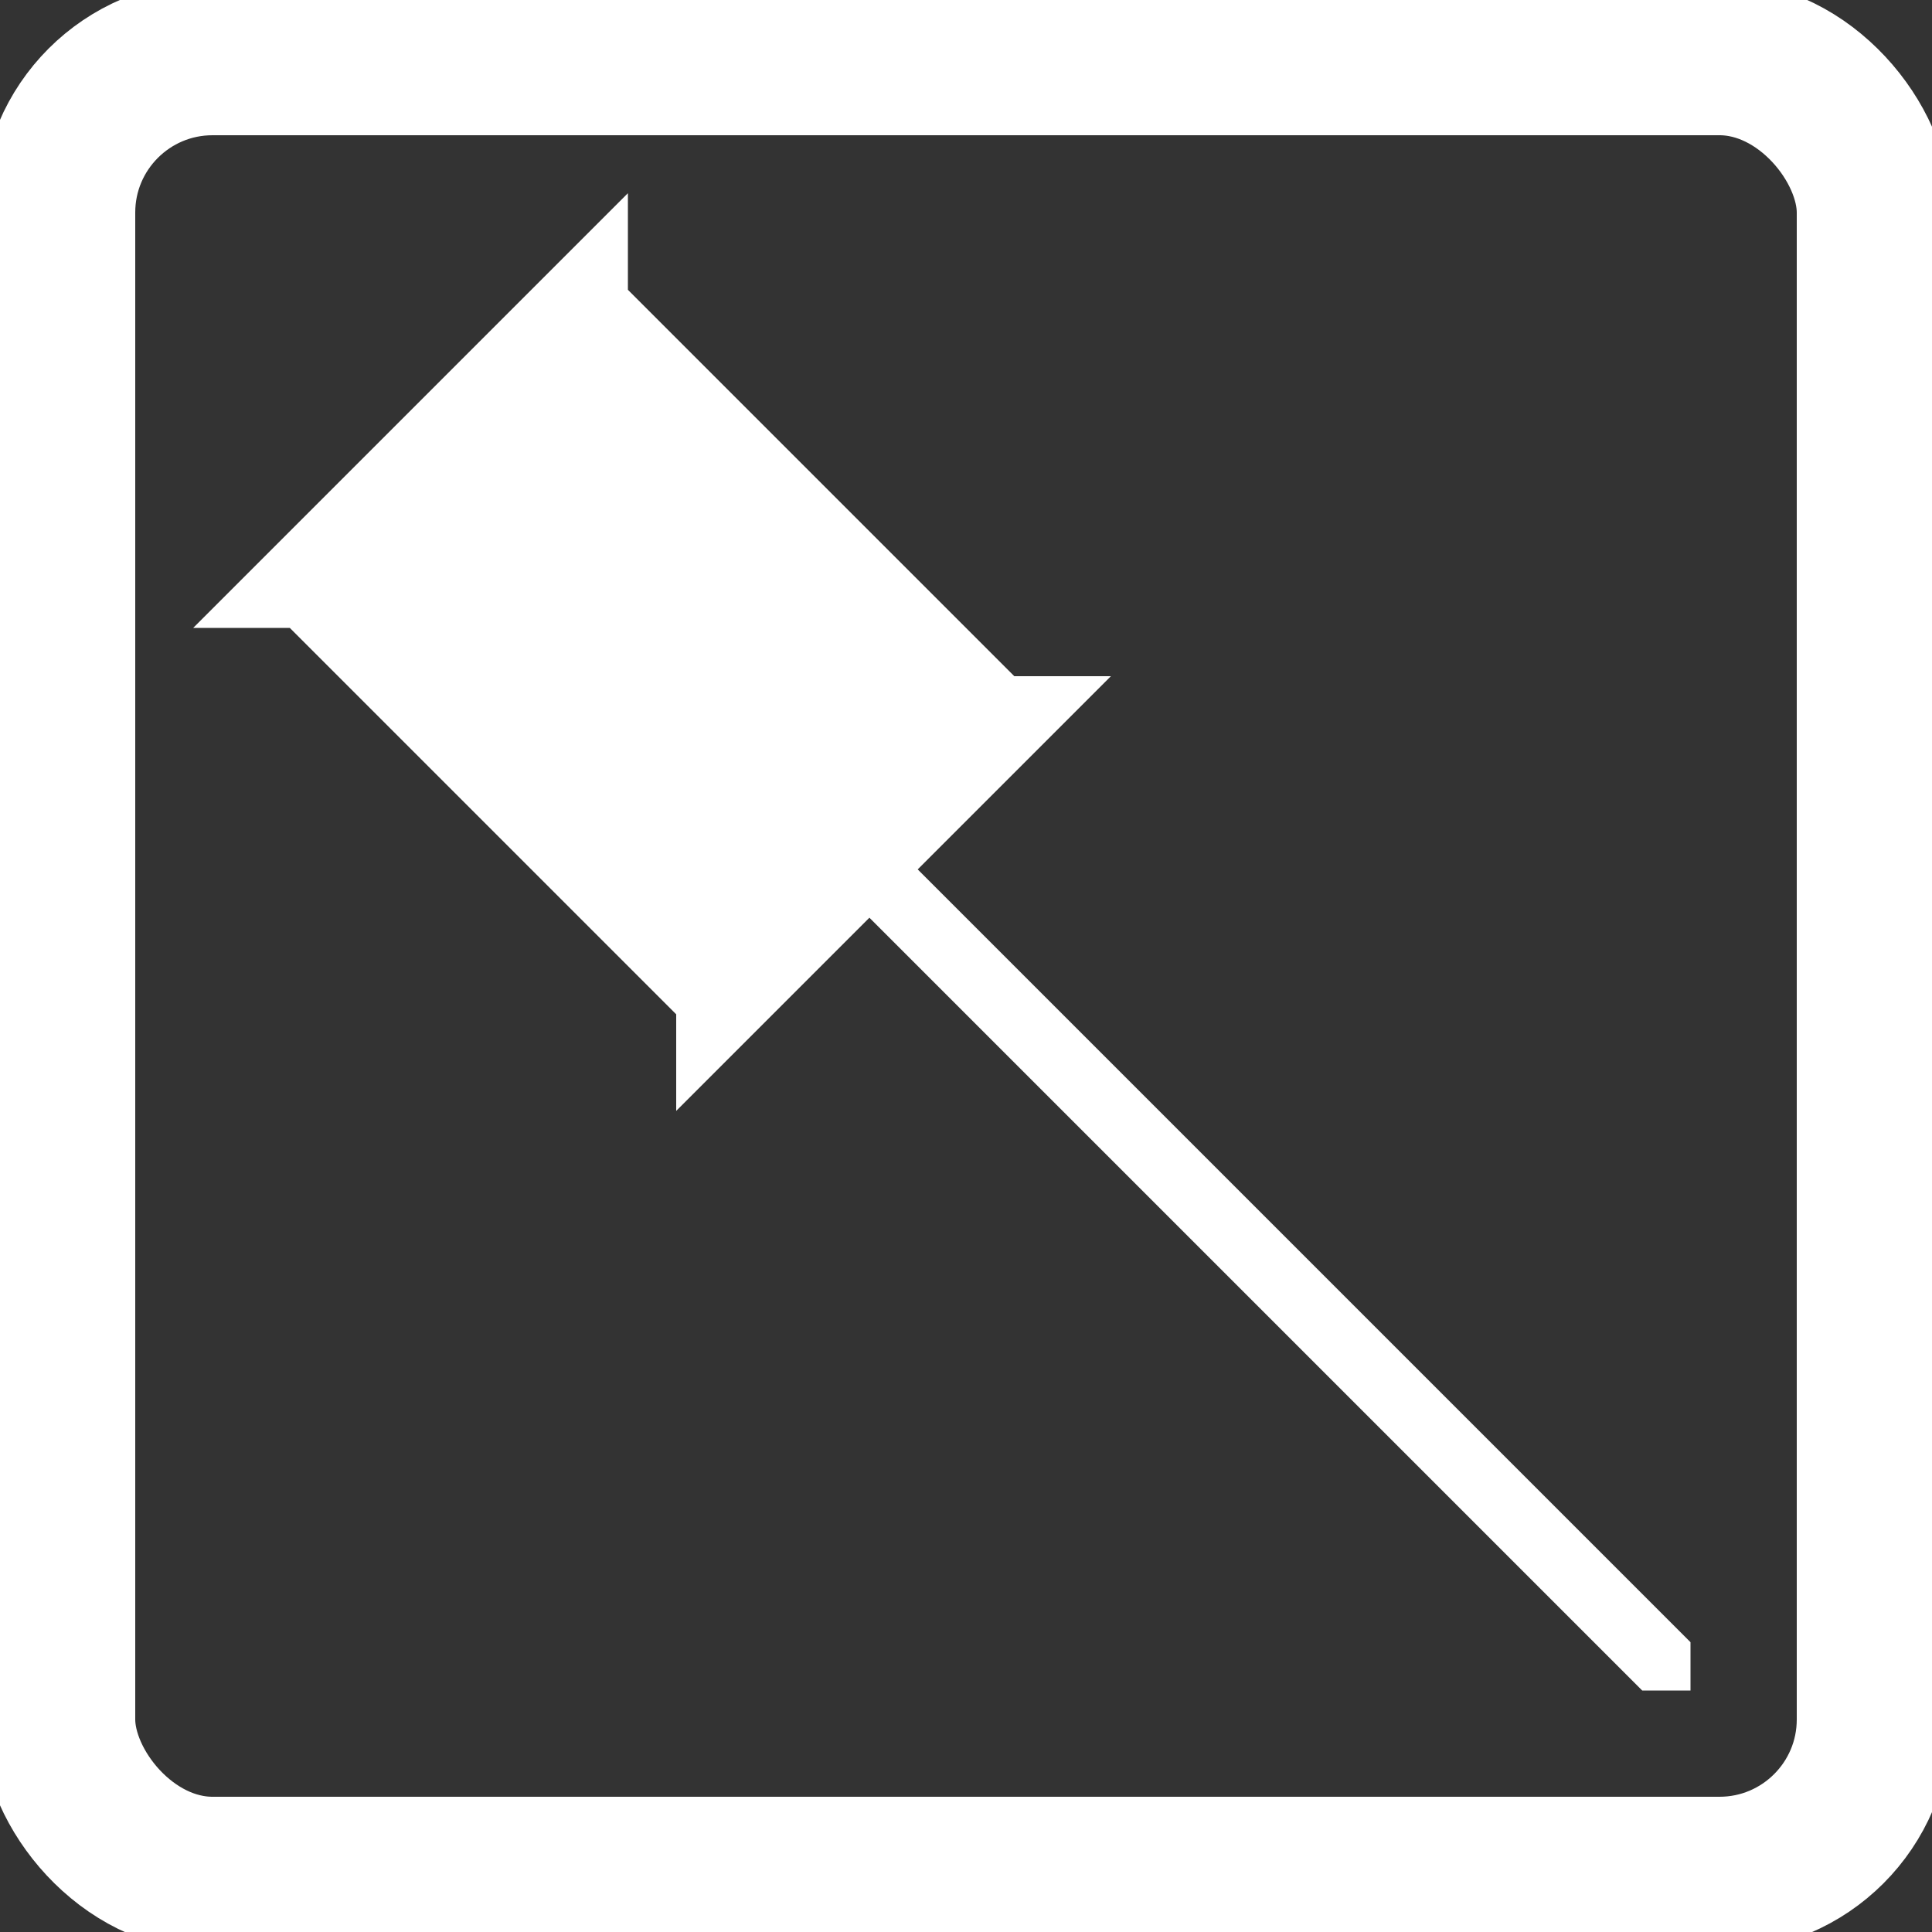 <?xml version="1.0" encoding="UTF-8"?>
<svg xmlns="http://www.w3.org/2000/svg" version="1.1" height="100" width="100">

  <rect width="100%" height="100%" fill="#333333" stroke="none"/>

  <rect style="fill:none;stroke:#FFFFFF;stroke-width:8" width="94" height="94" x="3" y="3" rx="8" ry="8"/>
  <path style="fill:#FFFFFF;stroke-width:0.1" d="m 35,7.5 -25,25 5,0 20,20 0,5 10,-10 40,40 2.5,0 0,-2.5 -40,-40 10,-10 -5,0 -20,-20 0,-5 z"/>
</svg>
